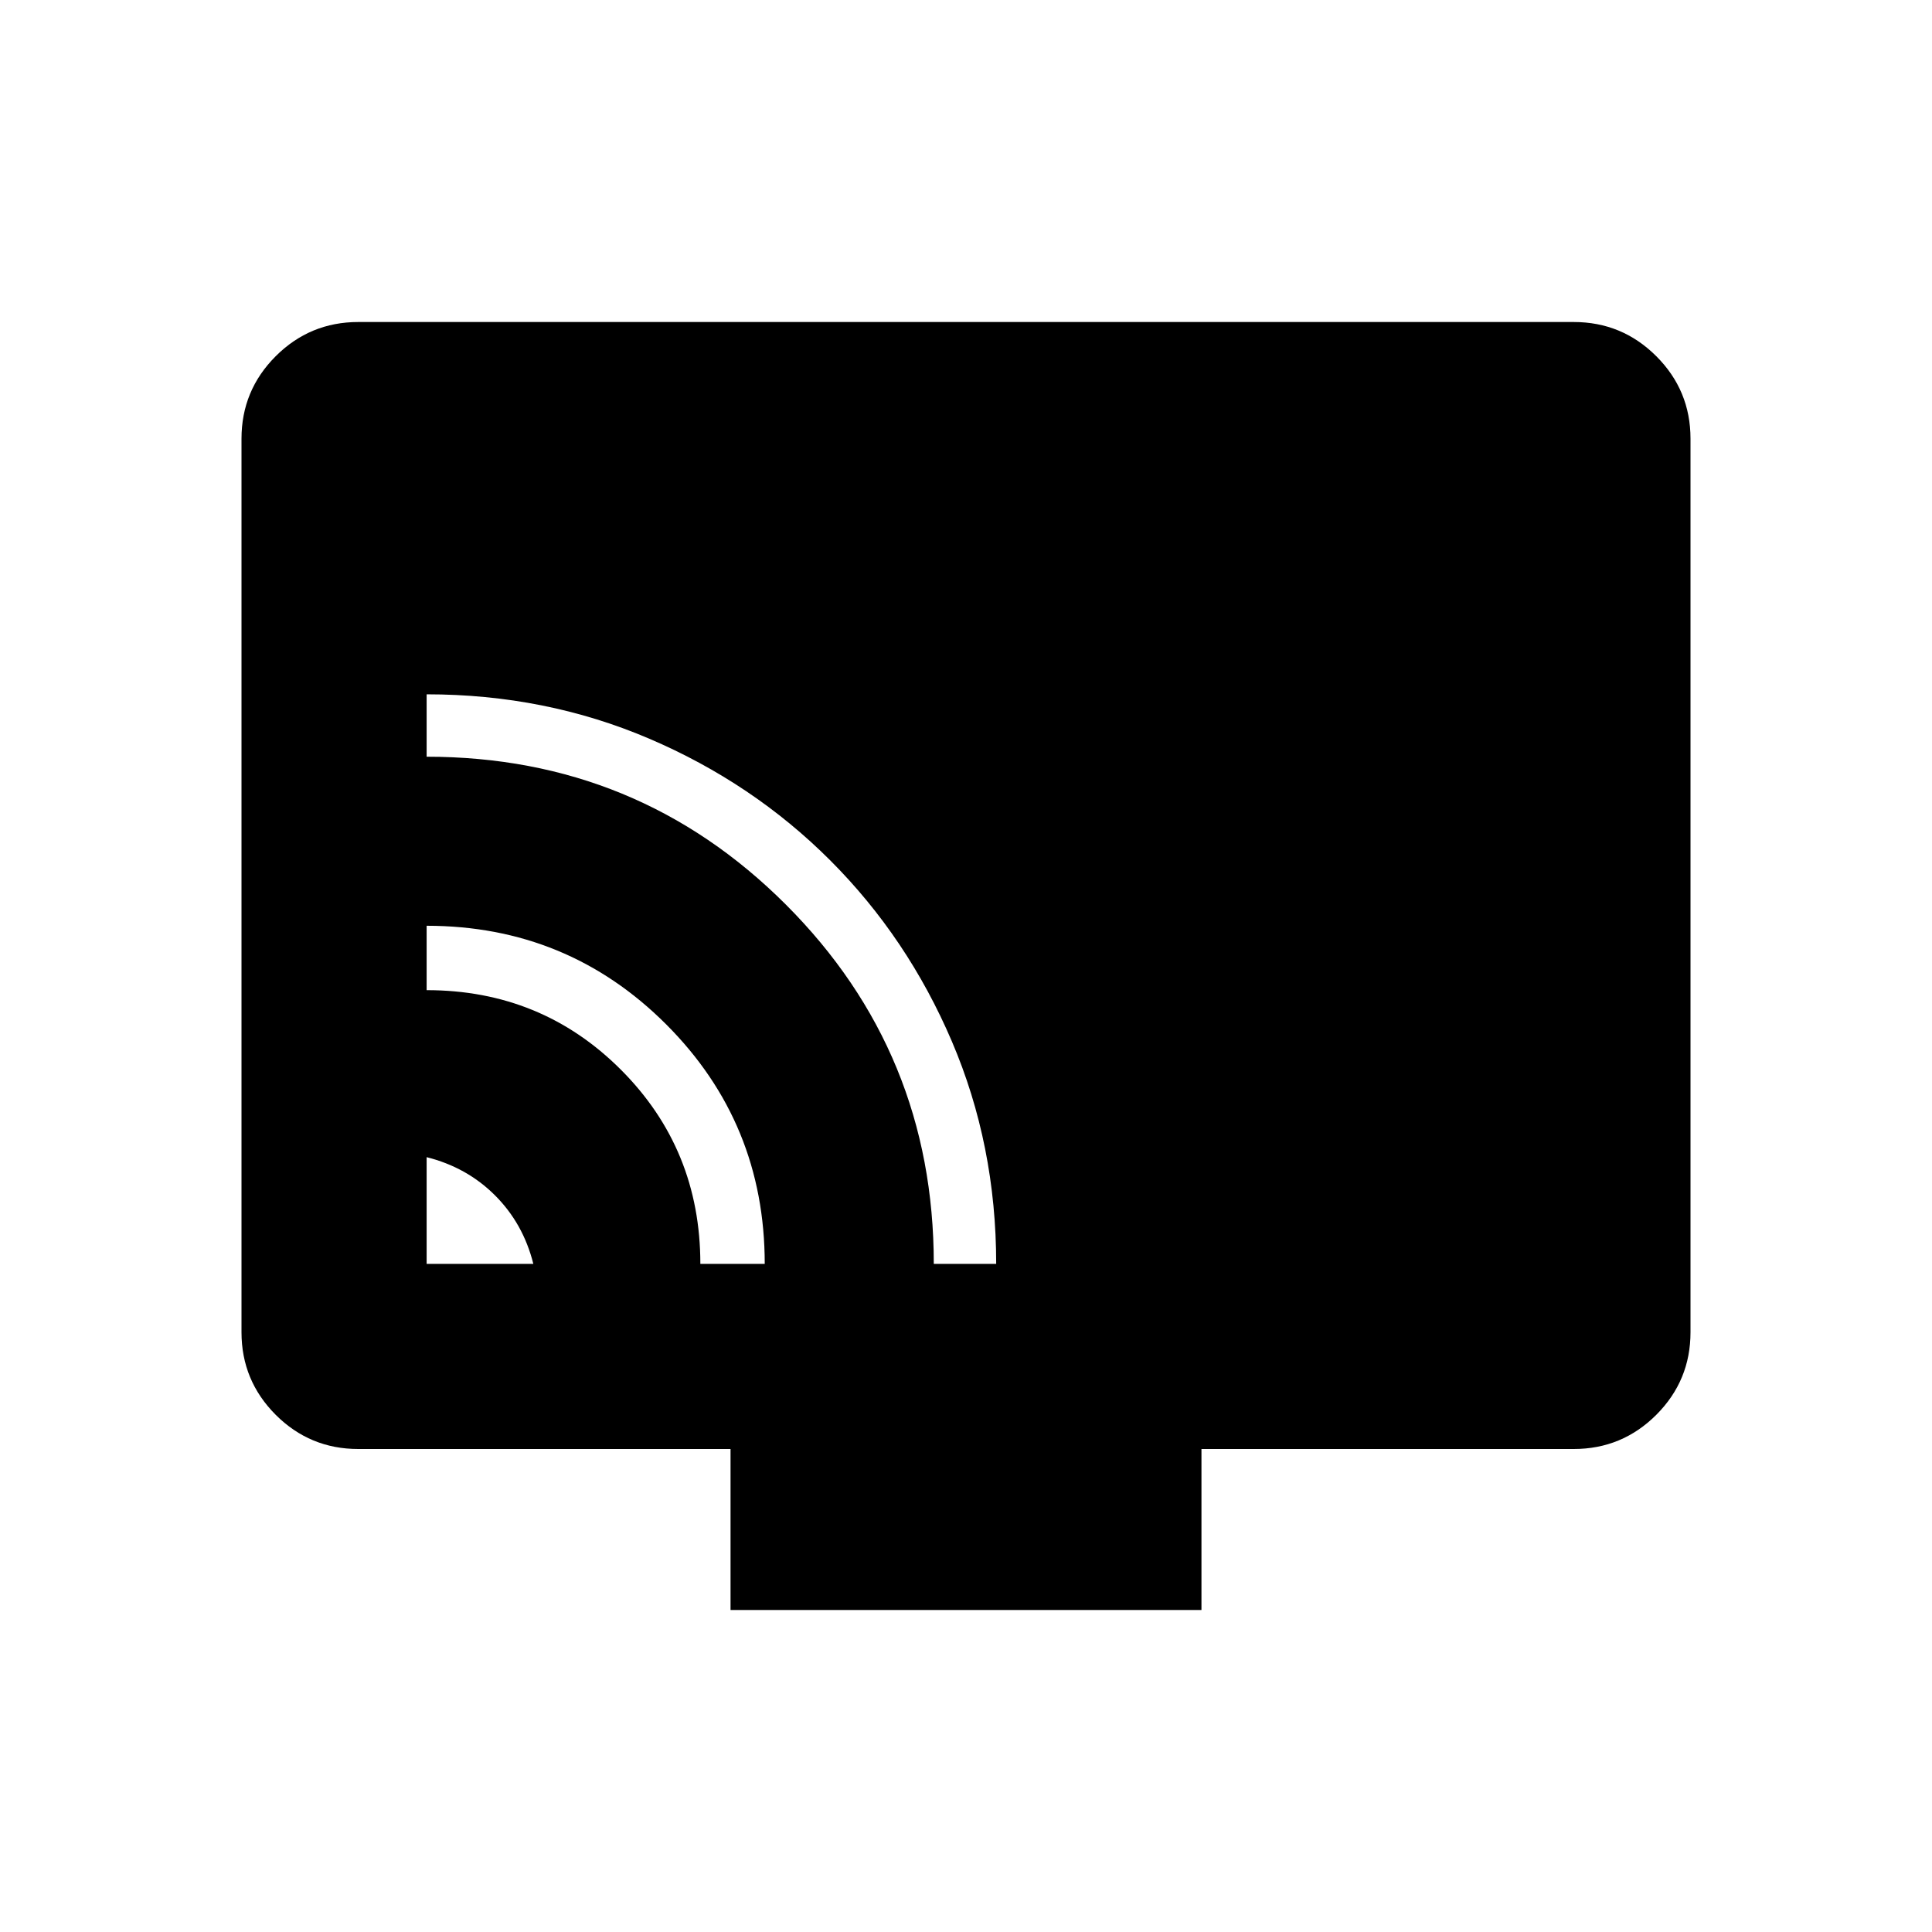 <svg xmlns="http://www.w3.org/2000/svg" height="40" width="40"><path d="M8.833 26.167h2.209q-.209-.834-.792-1.417-.583-.583-1.417-.792Zm7 0q0-2.917-2.041-4.959-2.042-2.041-4.959-2.041V20.5q2.375 0 4.021 1.646t1.646 4.021Zm4.792 0q0-2.459-.917-4.605-.916-2.145-2.52-3.75-1.605-1.604-3.75-2.52-2.146-.917-4.605-.917v1.292q4.375 0 7.438 3.062 3.062 3.063 3.062 7.438Zm-5.5 7.166V30H7.417q-1 0-1.709-.708Q5 28.583 5 27.583v-18.5q0-1 .708-1.708.709-.708 1.709-.708h25.166q1 0 1.709.708.708.708.708 1.708v18.5q0 1-.708 1.709-.709.708-1.709.708h-7.708v3.333Z"/></svg>